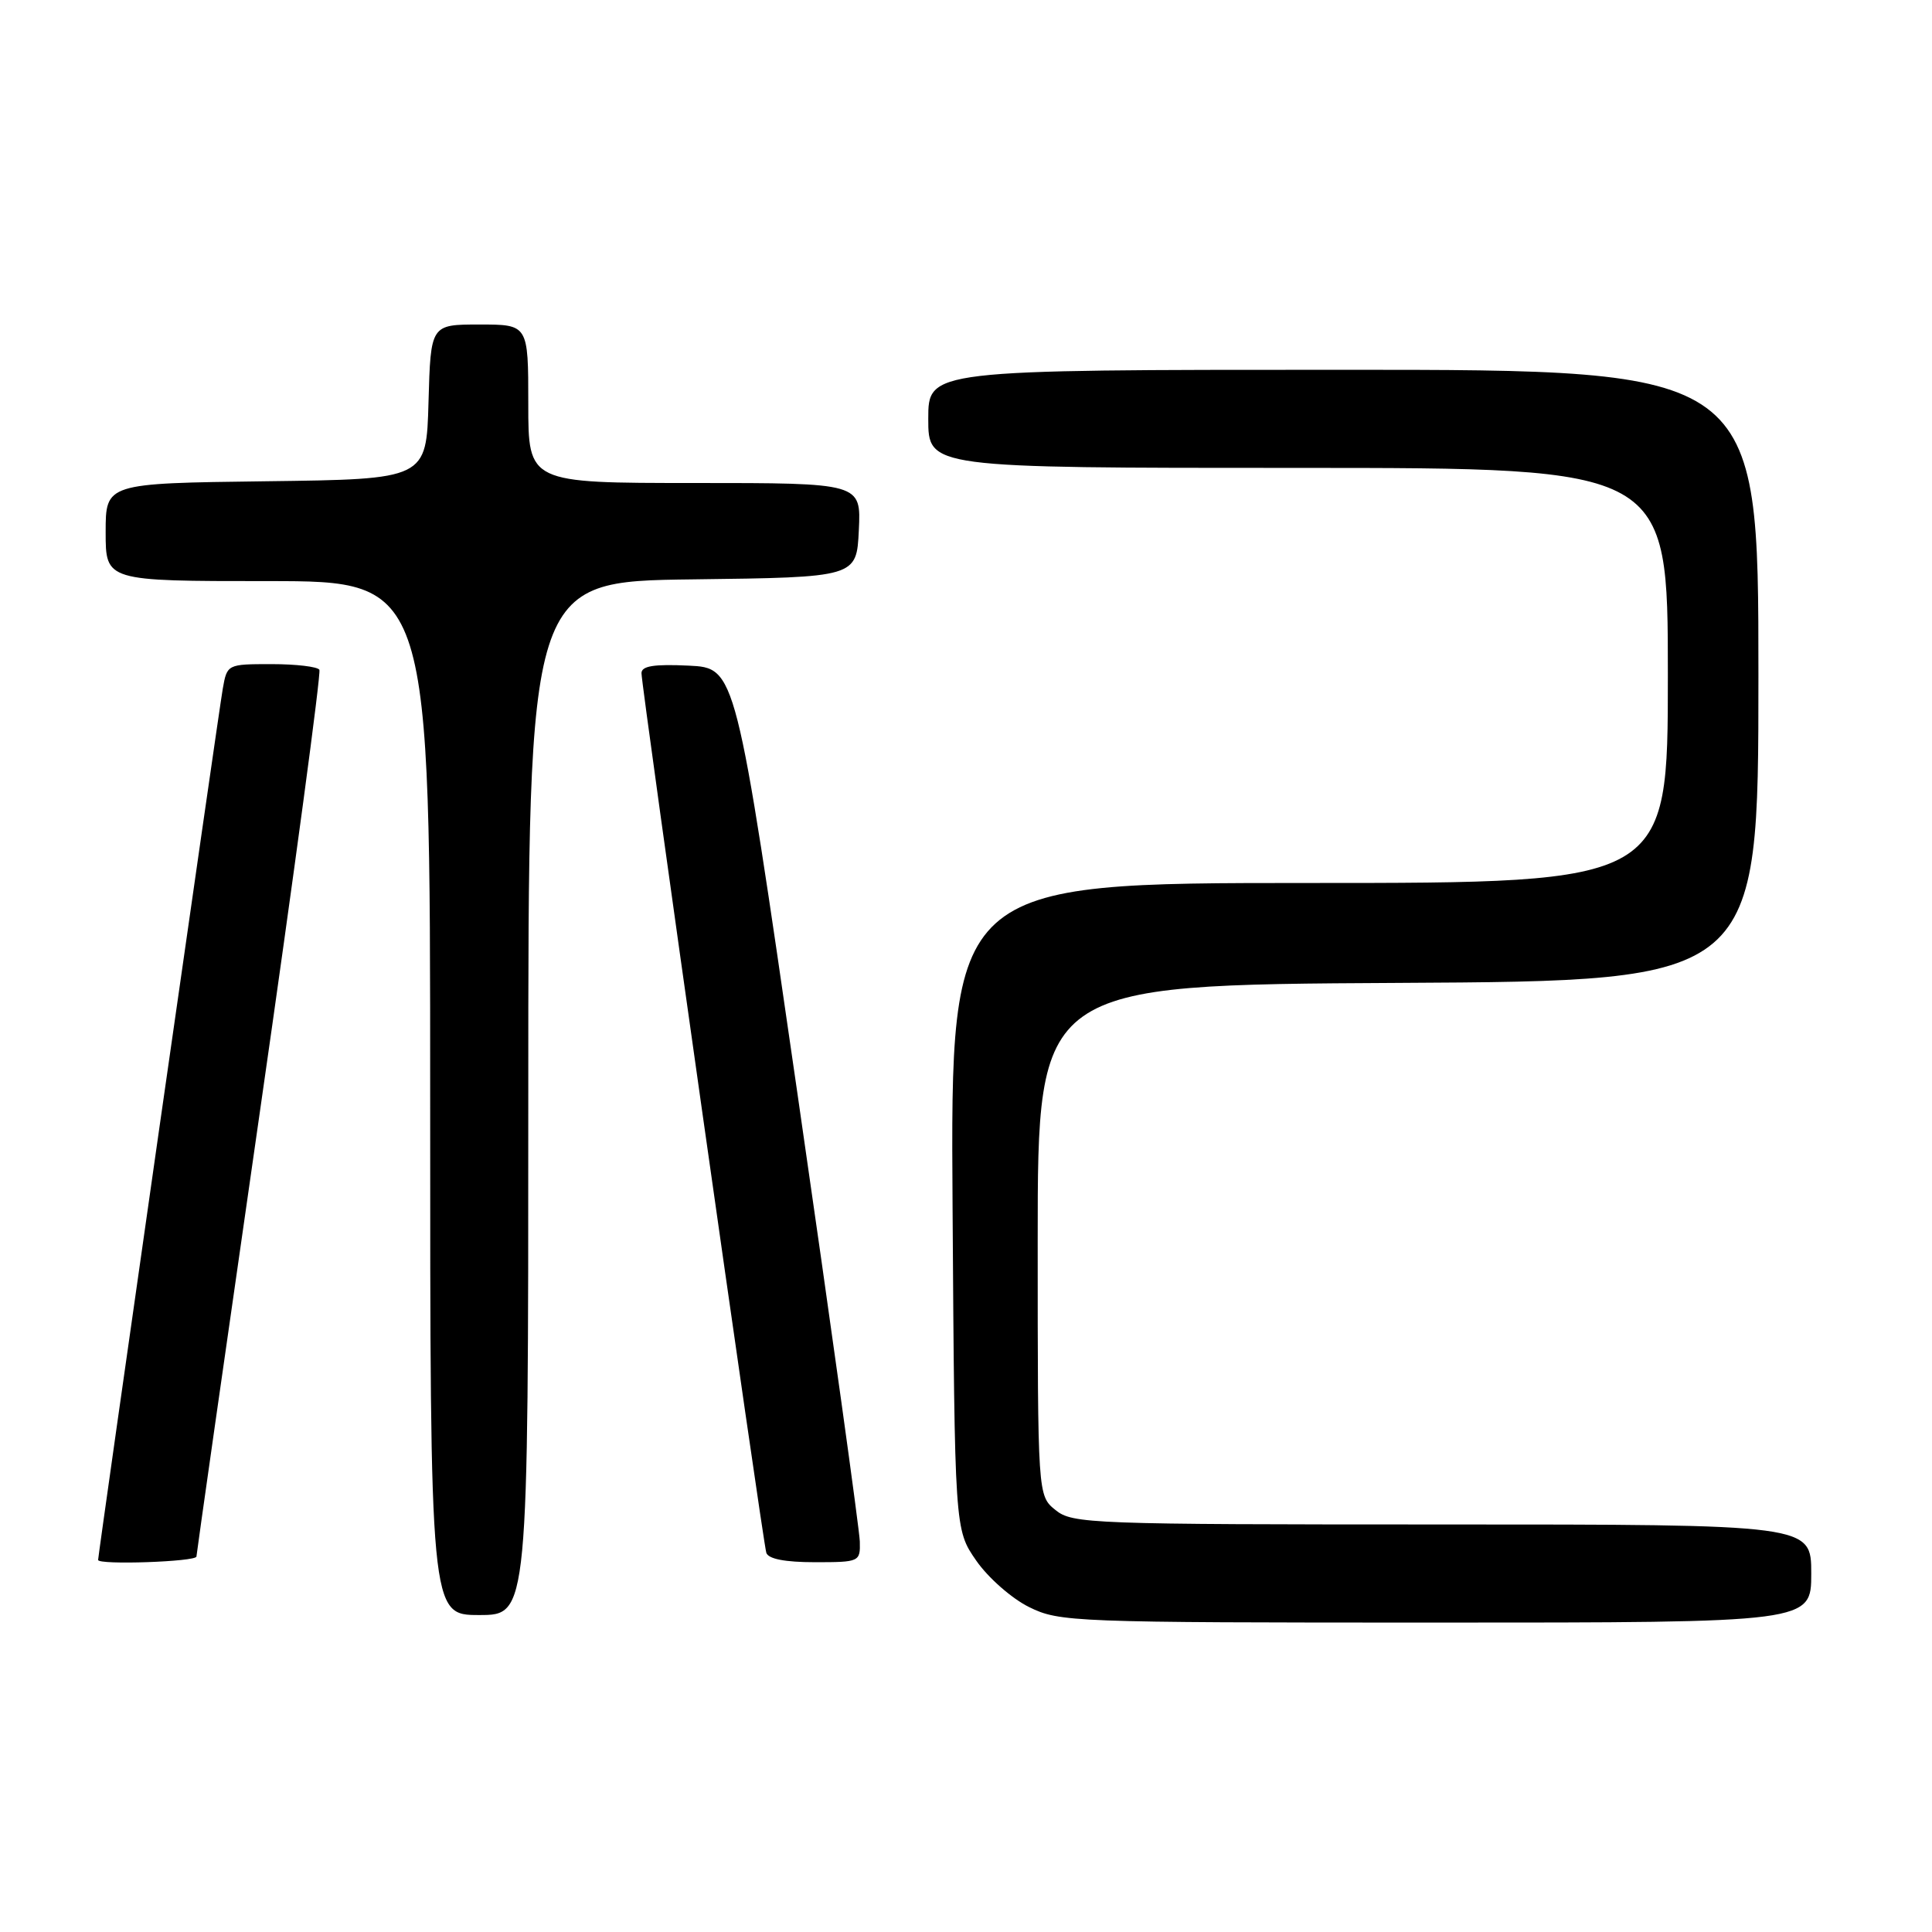 <?xml version="1.0" encoding="UTF-8" standalone="no"?>
<!DOCTYPE svg PUBLIC "-//W3C//DTD SVG 1.1//EN" "http://www.w3.org/Graphics/SVG/1.1/DTD/svg11.dtd" >
<svg xmlns="http://www.w3.org/2000/svg" xmlns:xlink="http://www.w3.org/1999/xlink" version="1.1" viewBox="0 0 256 256">
 <g >
 <path fill="currentColor"
d=" M 240.00 208.50 C 240.00 202.00 240.00 202.00 191.11 202.00 C 144.47 202.00 142.11 201.91 139.86 200.09 C 137.50 198.18 137.50 198.18 137.50 164.34 C 137.50 130.50 137.50 130.50 185.25 130.24 C 233.00 129.98 233.00 129.98 233.00 89.49 C 233.00 49.00 233.00 49.00 178.00 49.00 C 123.00 49.00 123.00 49.00 123.00 55.50 C 123.00 62.00 123.00 62.00 172.00 62.00 C 221.00 62.00 221.00 62.00 221.00 89.50 C 221.00 117.00 221.00 117.00 173.47 117.00 C 125.94 117.00 125.94 117.00 126.22 159.84 C 126.50 202.67 126.50 202.67 129.35 206.78 C 130.91 209.04 134.06 211.81 136.35 212.94 C 140.37 214.93 142.06 215.00 190.25 215.00 C 240.00 215.00 240.00 215.00 240.00 208.50 Z  M 70.00 145.52 C 70.00 77.04 70.00 77.04 91.75 76.77 C 113.50 76.50 113.50 76.50 113.80 70.25 C 114.10 64.00 114.10 64.00 92.05 64.00 C 70.00 64.00 70.00 64.00 70.00 53.50 C 70.00 43.00 70.00 43.00 63.53 43.00 C 57.07 43.00 57.07 43.00 56.78 53.25 C 56.50 63.50 56.50 63.50 35.25 63.77 C 14.00 64.04 14.00 64.04 14.00 70.52 C 14.00 77.00 14.00 77.00 35.50 77.00 C 57.00 77.00 57.00 77.00 57.00 145.50 C 57.00 214.00 57.00 214.00 63.50 214.00 C 70.00 214.00 70.00 214.00 70.00 145.52 Z  M 26.03 206.25 C 26.05 205.84 29.82 179.40 34.41 147.50 C 39.00 115.60 42.56 89.16 42.32 88.75 C 42.08 88.34 39.23 88.00 35.99 88.00 C 30.12 88.00 30.09 88.02 29.52 91.25 C 28.99 94.22 13.00 206.01 13.00 206.70 C 13.00 207.39 26.00 206.94 26.03 206.25 Z  M 113.93 204.25 C 113.89 202.74 110.18 176.07 105.68 145.00 C 97.50 88.50 97.50 88.50 91.25 88.20 C 86.64 87.98 85.00 88.25 85.00 89.20 C 85.00 91.05 101.06 204.24 101.54 205.75 C 101.80 206.57 104.02 207.00 107.97 207.00 C 113.90 207.00 114.00 206.95 113.93 204.25 Z "/>
</g>
</svg>